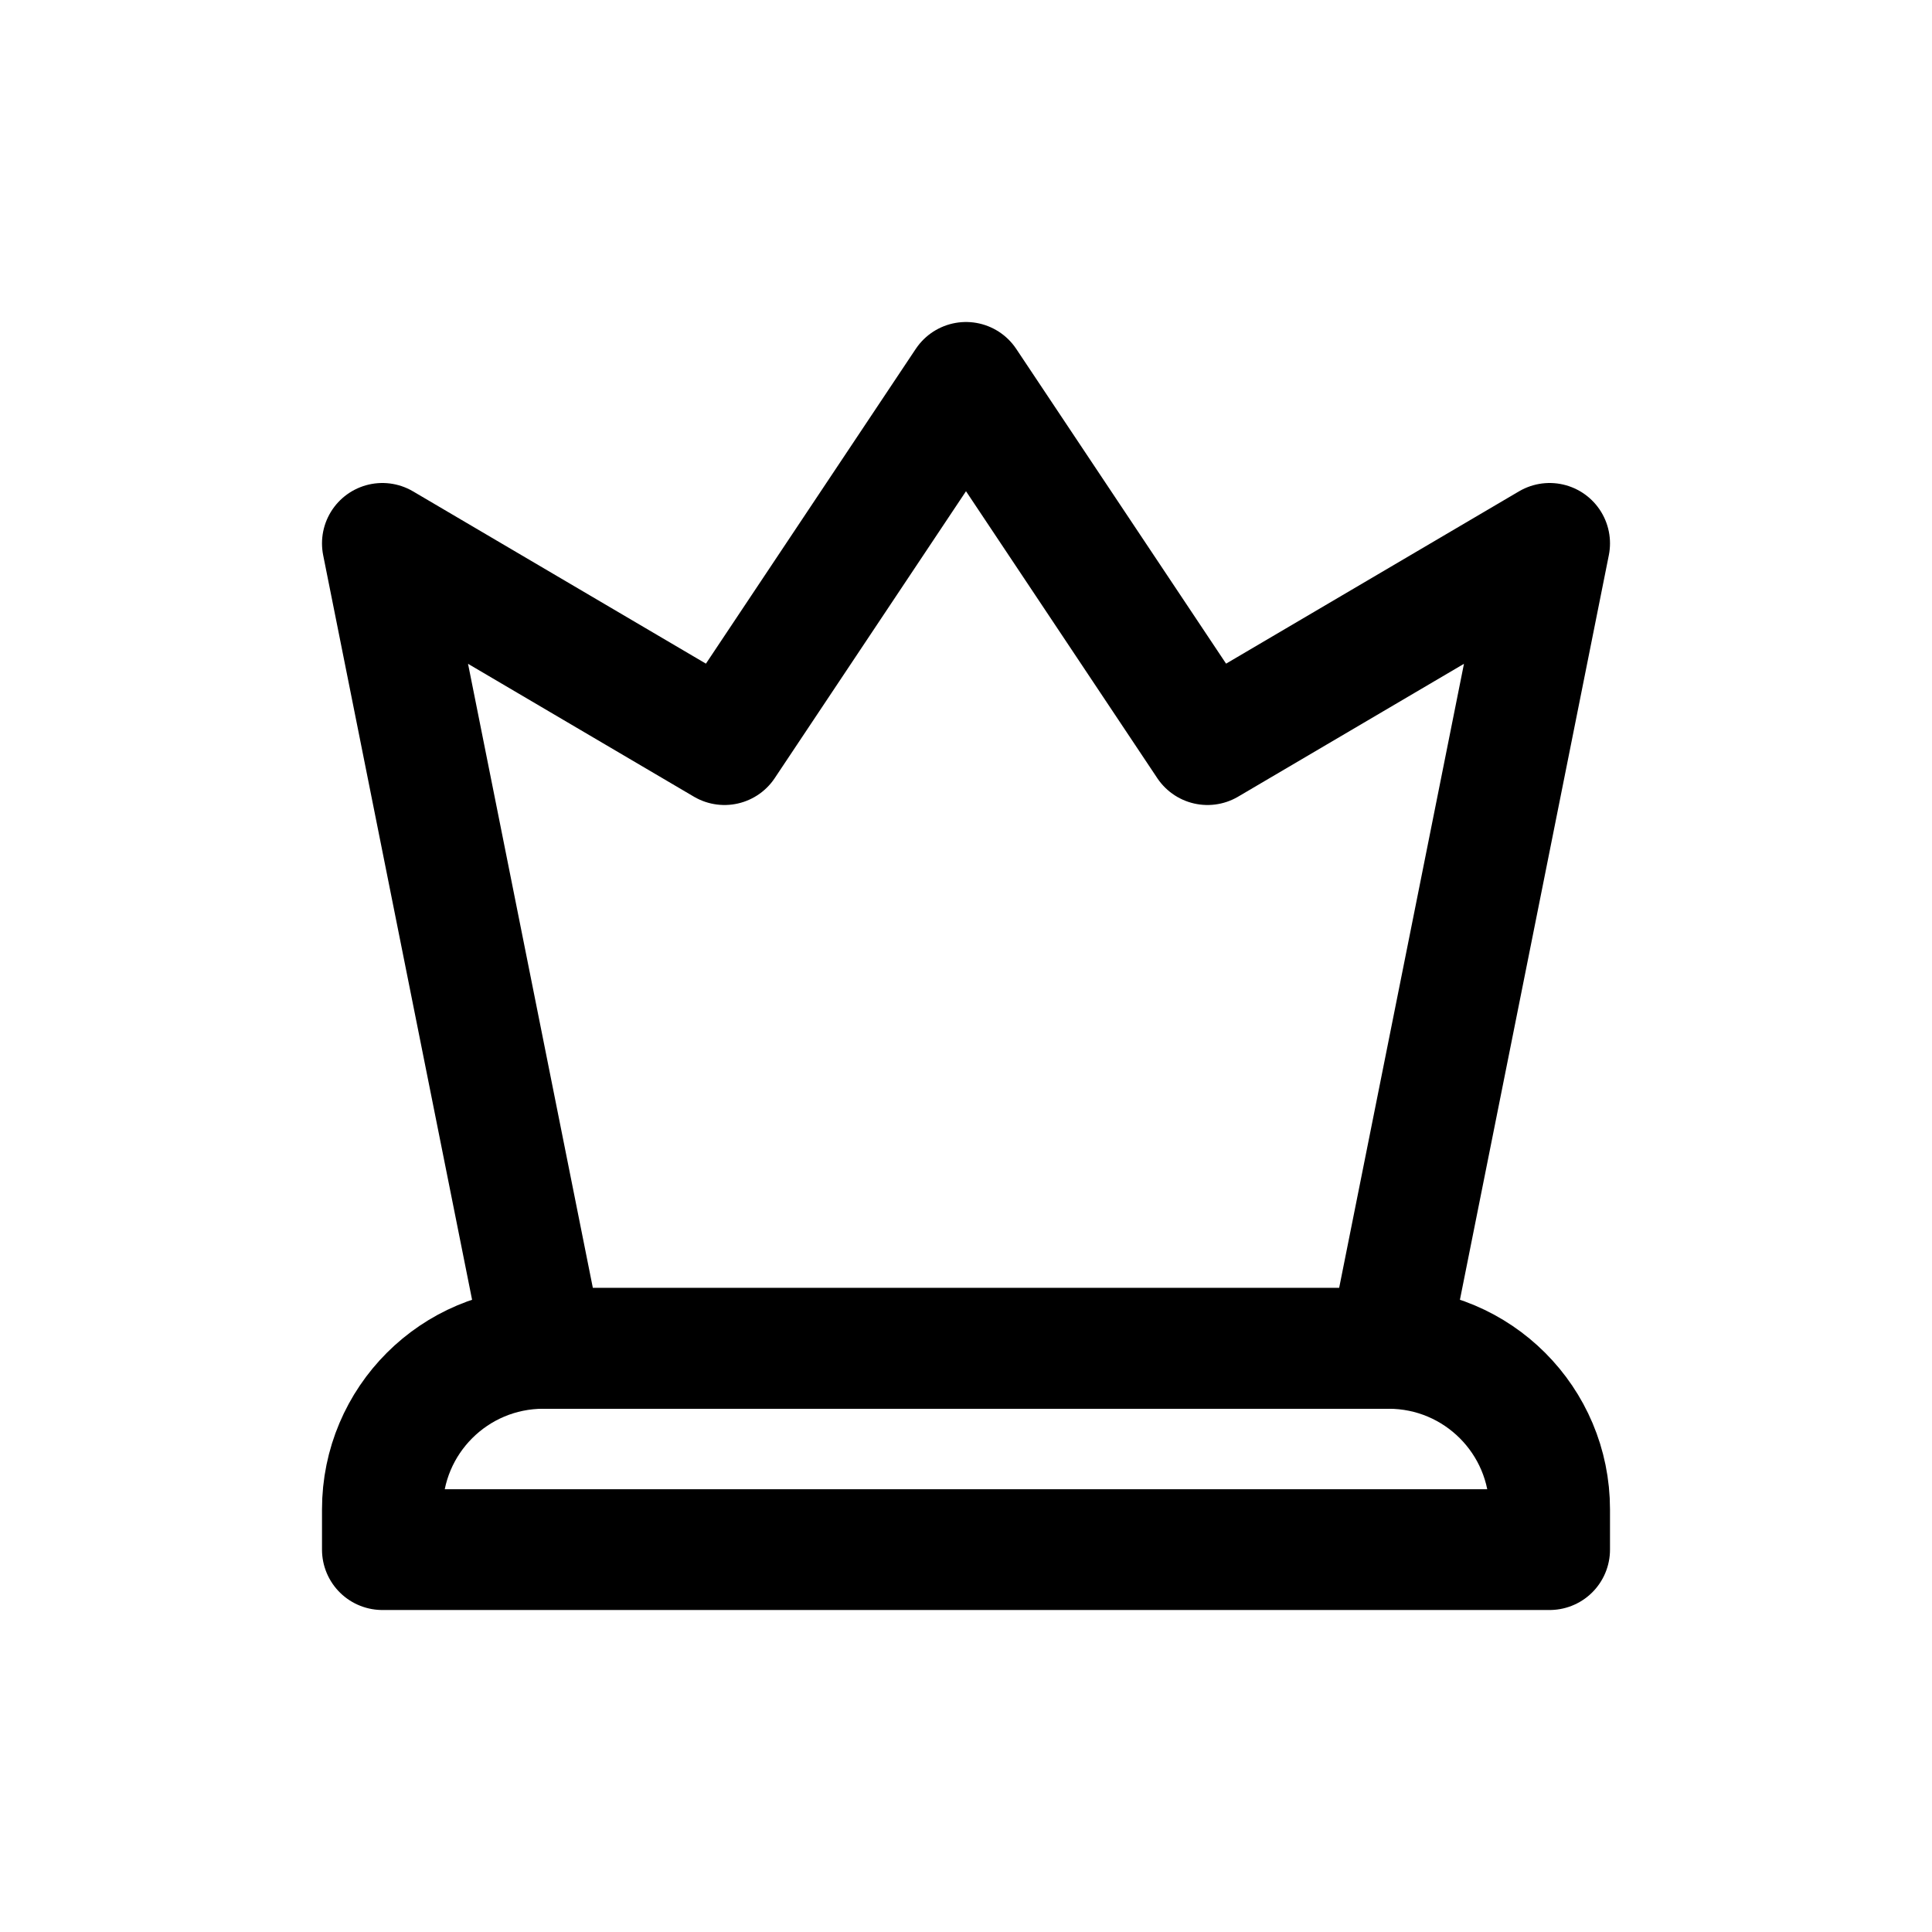 <svg width="24" height="24" viewBox="0 0 24 24" fill="none" xmlns="http://www.w3.org/2000/svg">
<path d="M6.75 16.75L4.75 6.75L9 9.25L12 4.75L15 9.25L19.25 6.75L17.25 16.75H6.75Z" stroke="#141414" style="stroke:#141414;stroke:color(display-p3 0.08 0.08 0.08);stroke-opacity:1;" stroke-width="1.5" stroke-linecap="round" stroke-linejoin="round"/>
<path d="M17.25 16.75H6.75C5.645 16.75 4.75 17.645 4.75 18.75V19.25H19.25V18.75C19.25 17.645 18.355 16.75 17.25 16.75Z" stroke="#141414" style="stroke:#141414;stroke:color(display-p3 0.08 0.08 0.08);stroke-opacity:1;" stroke-width="1.5" stroke-linecap="round" stroke-linejoin="round"/>
</svg>
